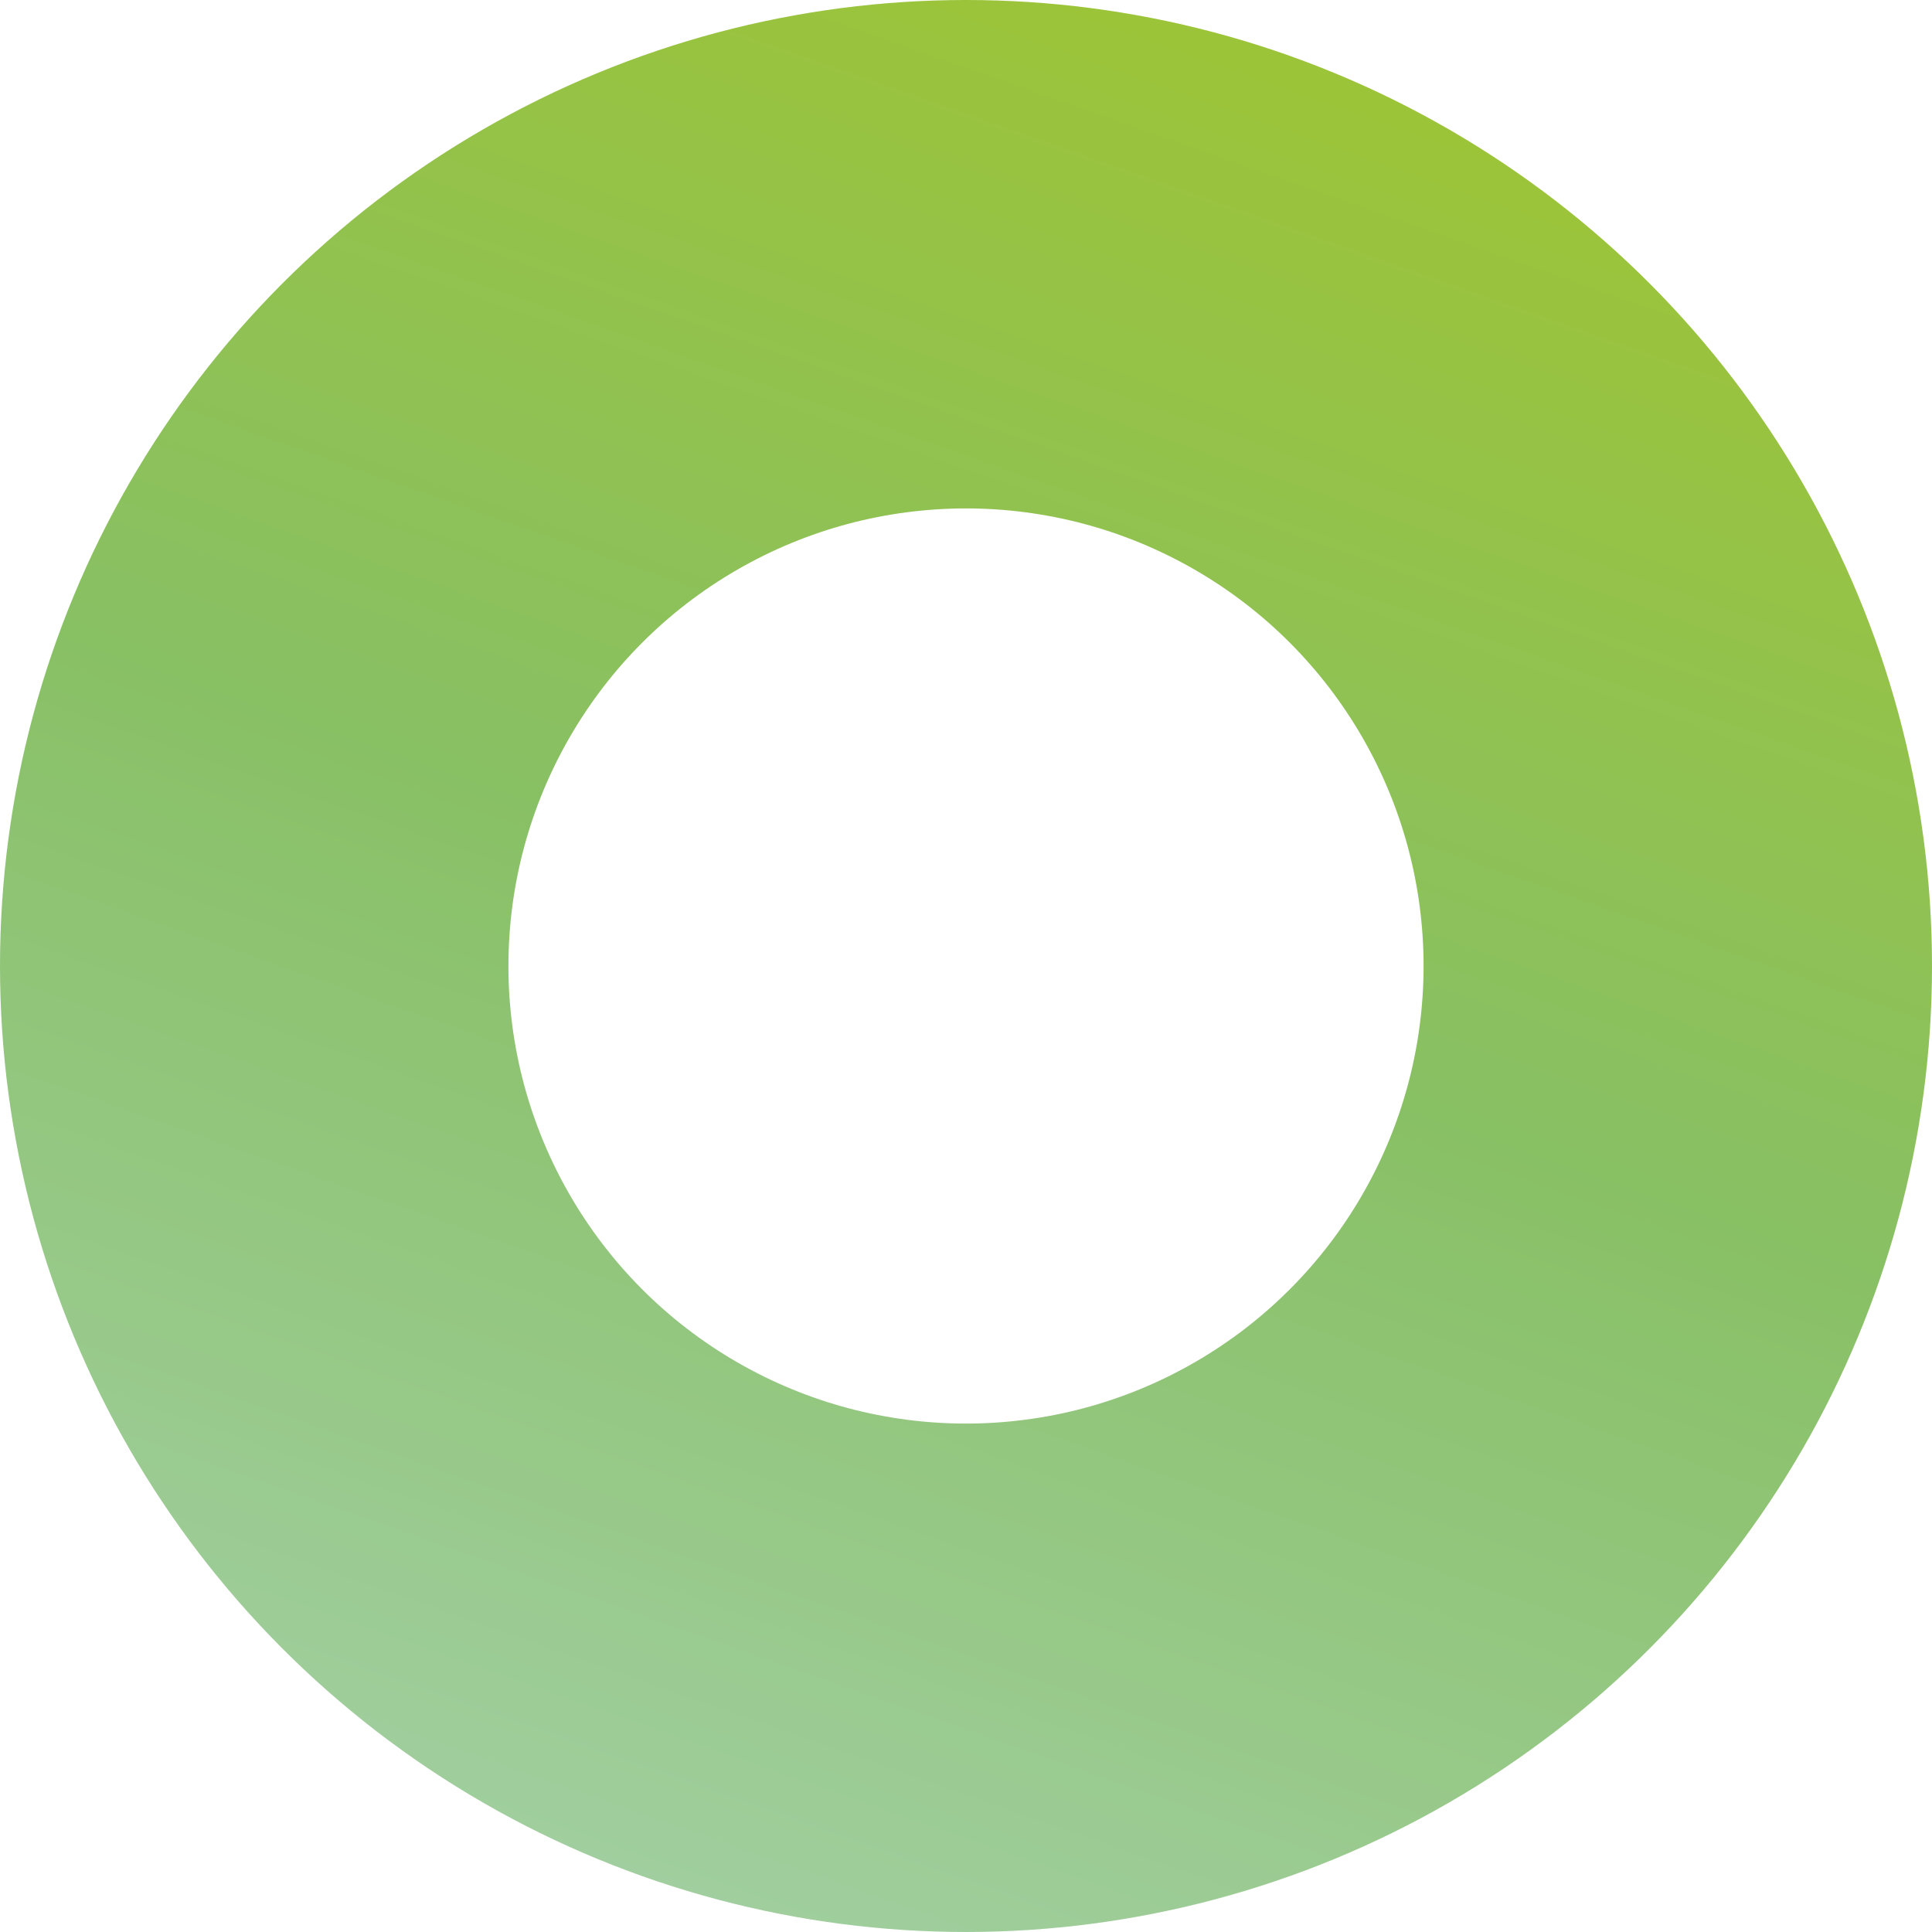 <?xml version="1.0" encoding="UTF-8" standalone="no"?>
<svg
   xmlns:dc="http://purl.org/dc/elements/1.1/"
   xmlns:cc="http://creativecommons.org/ns#"
   xmlns:rdf="http://www.w3.org/1999/02/22-rdf-syntax-ns#"
   xmlns:svg="http://www.w3.org/2000/svg"
   xmlns="http://www.w3.org/2000/svg"
   xmlns:xlink="http://www.w3.org/1999/xlink"
   height="76"
   width="76"
   id="svg167"
   version="1.1"
   viewBox="0 0 76 76">
  <defs
     id="defs19">
    <style
       id="style2">.cls-1,.cls-14,.cls-15,.cls-20,.cls-23,.cls-24,.cls-6{fill:none;}.cls-2{isolation:isolate;}.cls-16,.cls-3,.cls-8{fill:#fff;}.cls-4{fill:#999;}.cls-5{font-size:121px;}.cls-25,.cls-5{fill:#88c064;}.cls-5,.cls-8{font-family:ProximaNova-Bold, Proxima Nova;font-weight:700;}.cls-6{stroke:#bcbcbc;stroke-width:13px;}.cls-14,.cls-20,.cls-6{stroke-linecap:round;}.cls-15,.cls-16,.cls-20,.cls-23,.cls-24,.cls-6{stroke-miterlimit:10;}.cls-7{fill:url(#Degradado_sin_nombre_6);}.cls-8{font-size:65px;}.cls-9{letter-spacing:-0.07em;}.cls-10{fill:#c4c4c4;}.cls-11{fill:url(#Degradado_sin_nombre_6-2);}.cls-12{opacity:0.25;}.cls-12,.cls-19{mix-blend-mode:multiply;}.cls-13{clip-path:url(#clip-path);}.cls-14{stroke-linejoin:round;stroke:url(#Degradado_sin_nombre_6-3);}.cls-14,.cls-15{stroke-width:20px;}.cls-15{stroke:url(#Degradado_sin_nombre_6-4);}.cls-16{stroke-width:16px;stroke:url(#Degradado_sin_nombre_6-5);}.cls-17{fill:url(#Degradado_sin_nombre_6-6);}.cls-18{fill:#1d1d1b;}.cls-19{opacity:0.3;}.cls-20,.cls-23,.cls-24{stroke:#88c064;}.cls-20,.cls-23{stroke-width:4px;}.cls-21{font-size:48px;fill:#919191;font-family:ProximaNova-Regular, Proxima Nova;}.cls-22{letter-spacing:-0.01em;}.cls-24{stroke-width:3px;}</style>
    <linearGradient
       gradientUnits="userSpaceOnUse"
       y2="2194"
       x2="1037.8"
       y1="2194"
       x1="146.8"
       id="Degradado_sin_nombre_6">
      <stop
         id="stop4"
         stop-color="#a0ce9e"
         offset="0" />
      <stop
         id="stop6"
         stop-color="#88c064"
         offset="0.51" />
      <stop
         id="stop8"
         stop-color="#9cc438"
         offset="1" />
    </linearGradient>
    <linearGradient
       xlink:href="#Degradado_sin_nombre_6"
       y2="2388.17"
       x2="673.8"
       y1="2388.17"
       x1="652.8"
       id="Degradado_sin_nombre_6-2" />
    <clipPath
       transform="translate(30 61)"
       id="clip-path">
      <rect
         id="rect12"
         rx="95.5"
         height="1503"
         width="1125"
         y="418"
         x="-0.2"
         class="cls-1" />
    </clipPath>
    <linearGradient
       xlink:href="#Degradado_sin_nombre_6"
       y2="933.37"
       x2="890.7"
       y1="933.37"
       x1="380.7"
       id="Degradado_sin_nombre_6-3" />
    <linearGradient
       xlink:href="#Degradado_sin_nombre_6"
       gradientTransform="rotate(-70.62,2681.006,3053.234)"
       y2="-440.92"
       x2="4686.33"
       y1="-440.92"
       x1="4610.33"
       id="Degradado_sin_nombre_6-4" />
    <linearGradient
       xlink:href="#Degradado_sin_nombre_6"
       gradientTransform="rotate(-70.62,2676.75,3918.772)"
       y2="-107.86"
       x2="4345.21"
       y1="-107.86"
       x1="4270.86"
       id="Degradado_sin_nombre_6-5" />
    <linearGradient
       gradientTransform="translate(-1171.04,22.94)"
       xlink:href="#Degradado_sin_nombre_6"
       y2="1020.91"
       x2="598.93"
       y1="1020.91"
       x1="582.93"
       id="Degradado_sin_nombre_6-6" />
  </defs>
  <title
     id="title21">start_route</title>
  <circle
     class="cls-15"
     cx="38"
     cy="38"
     r="28"
     id="circle74"
     style="isolation:isolate;stroke:url(#Degradado_sin_nombre_6-4)" />
</svg>
